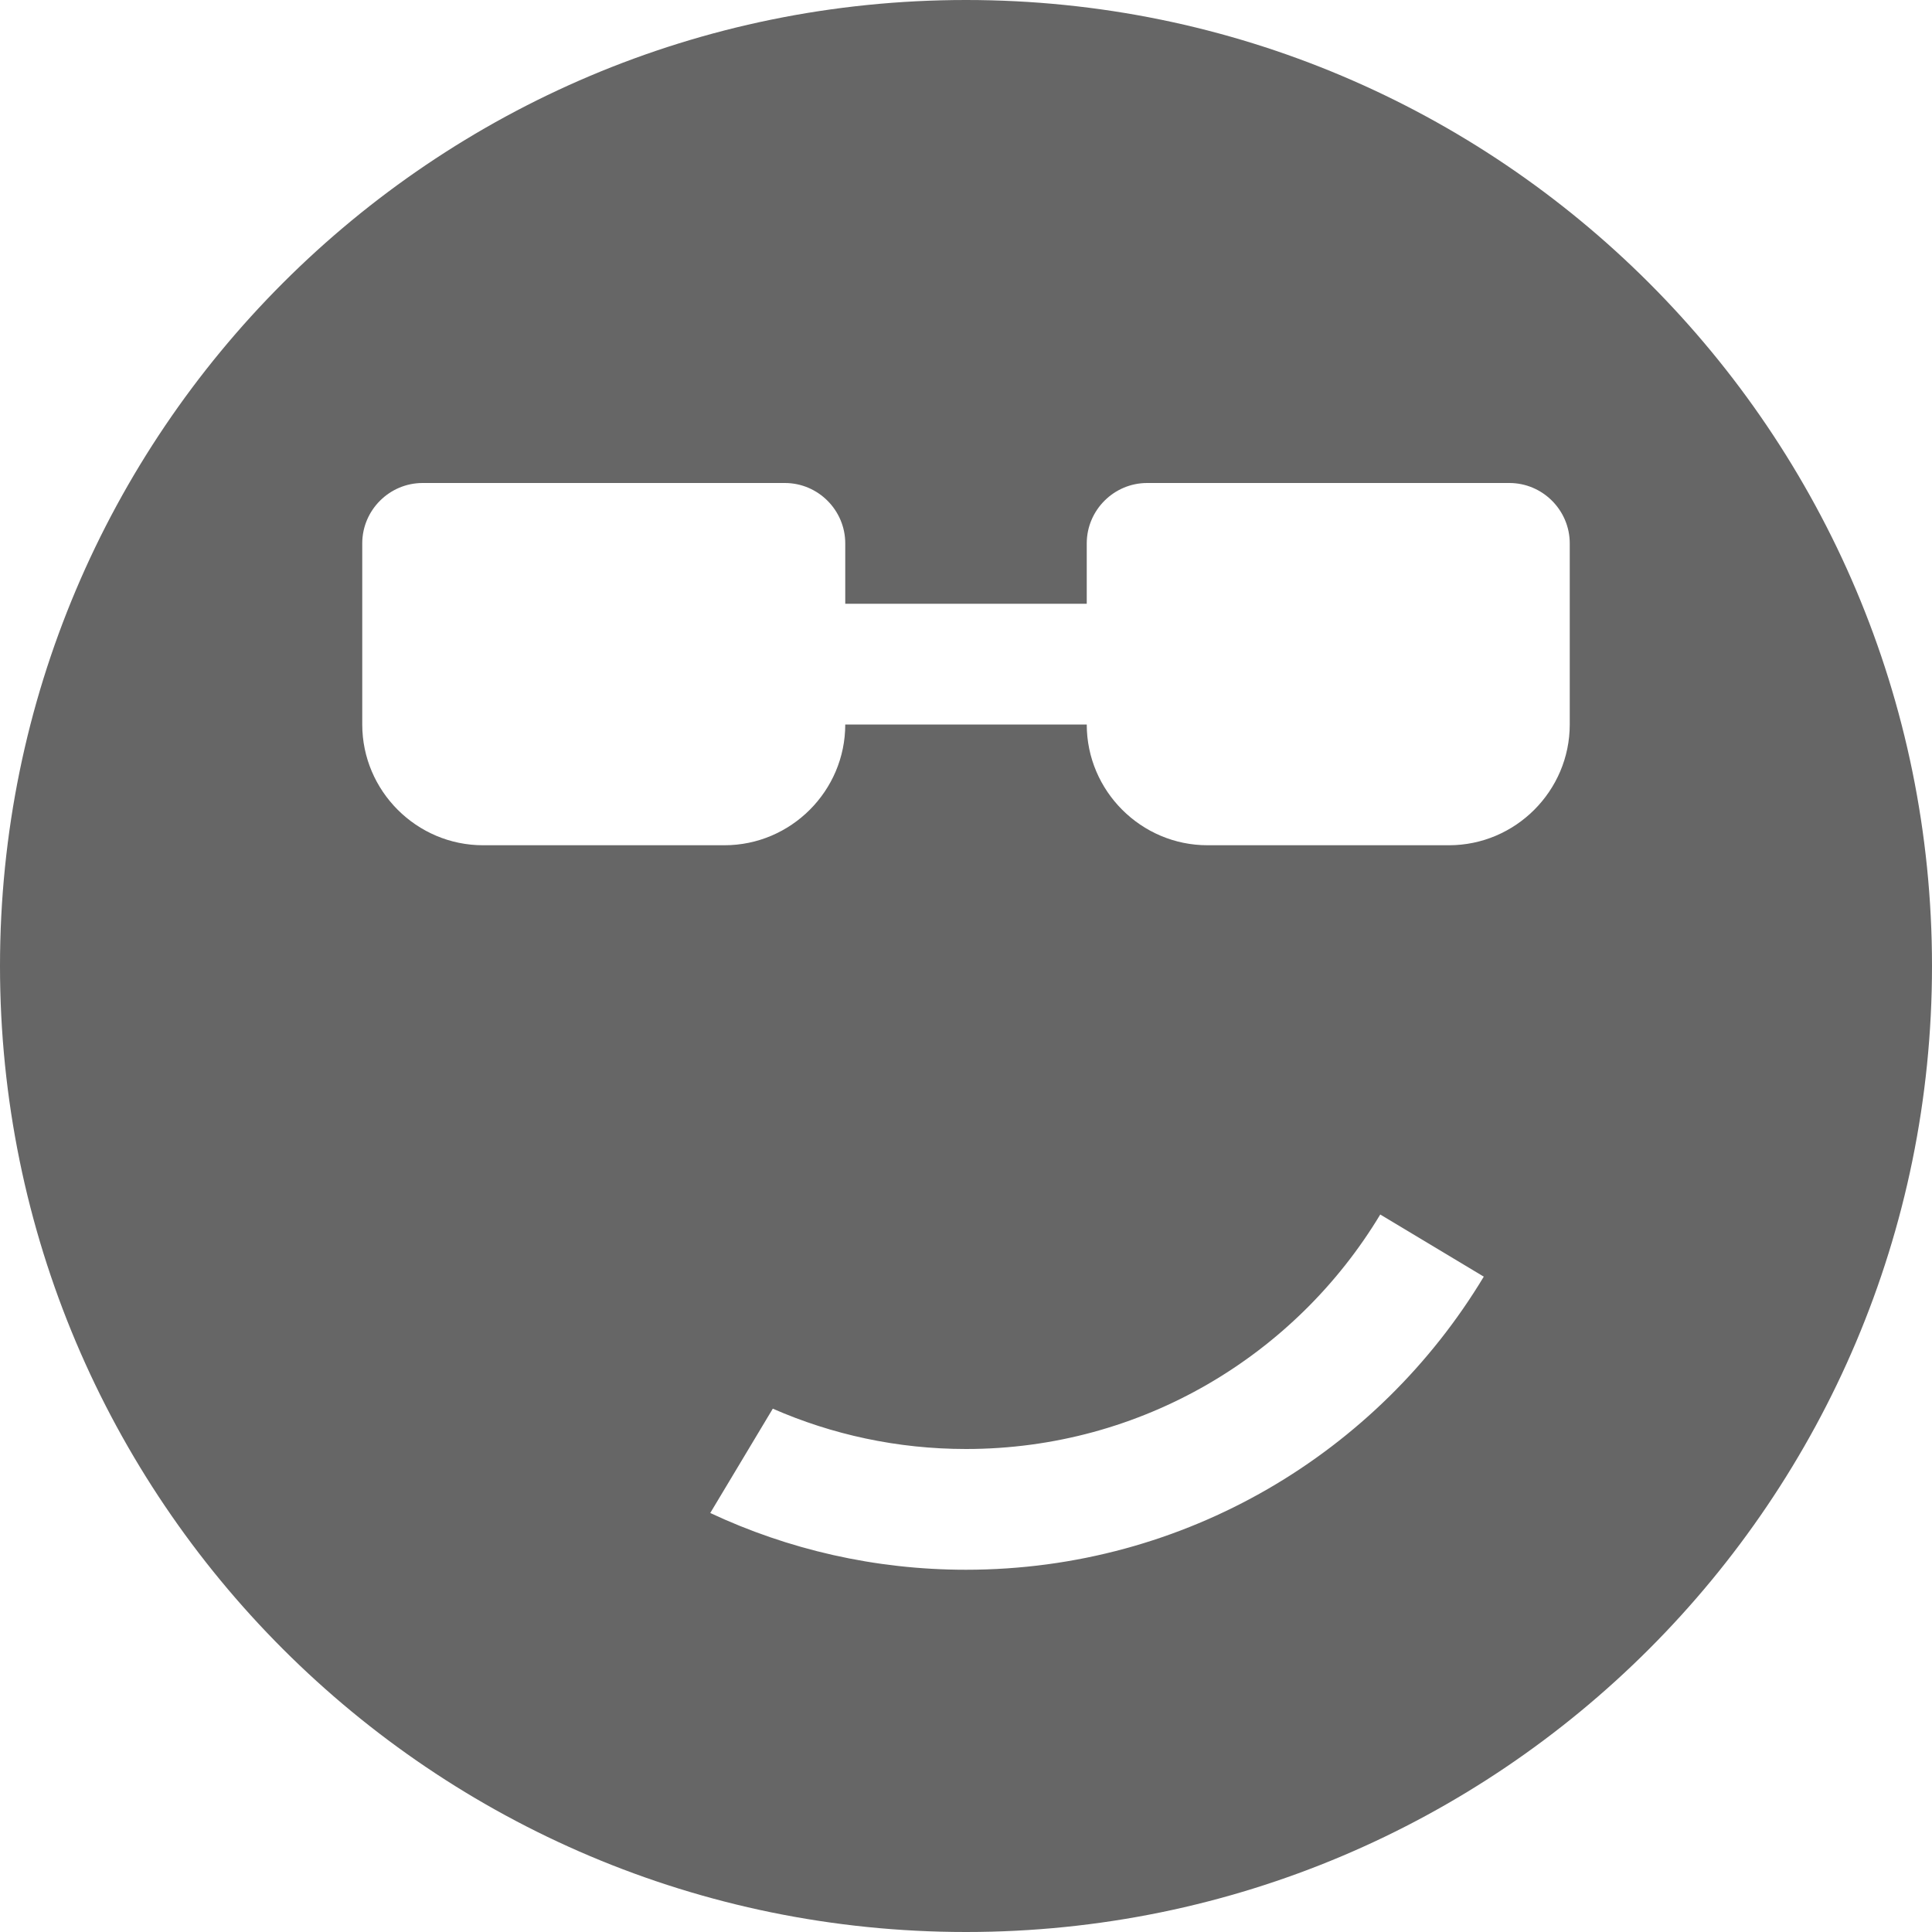 <?xml version="1.0" encoding="utf-8"?> <!-- Generator: IcoMoon.io --> <!DOCTYPE svg PUBLIC "-//W3C//DTD SVG 1.1//EN" "http://www.w3.org/Graphics/SVG/1.1/DTD/svg11.dtd"> <svg width="24" height="24" viewBox="0 0 24 24" xmlns="http://www.w3.org/2000/svg" xmlns:xlink="http://www.w3.org/1999/xlink" fill="#666666"><g><path d="M 12,0C 5.373,0,0,5.373,0,12s 5.372,12, 12,12c 6.627,0, 12-5.373, 12-12S 18.627,0, 12,0z M 12,19.5 c-1.136,0-2.212-0.253-3.177-0.705l 0.777-1.296C 10.335,17.821, 11.147,18, 12,18c 2.185,0, 4.096-1.168, 5.146-2.913 l 1.286,0.772C 17.12,18.040, 14.731,19.5, 12,19.5z M 19.5,9c0,0.825-0.675,1.5-1.5,1.5l-3,0 c-0.825,0-1.5-0.675-1.5-1.5l-3,0 c0,0.825-0.675,1.5-1.5,1.5l-3,0 c-0.825,0-1.5-0.675-1.5-1.5l0-2.25 c0-0.413, 0.338-0.75, 0.75-0.75l 4.5,0 c 0.413,0, 0.75,0.338, 0.75,0.75l0,0.75 l 3,0 l0-0.75 c0-0.413, 0.338-0.75, 0.75-0.75l 4.5,0 c 0.413,0, 0.75,0.338, 0.75,0.75L 19.5,9 z"></path></g></svg>